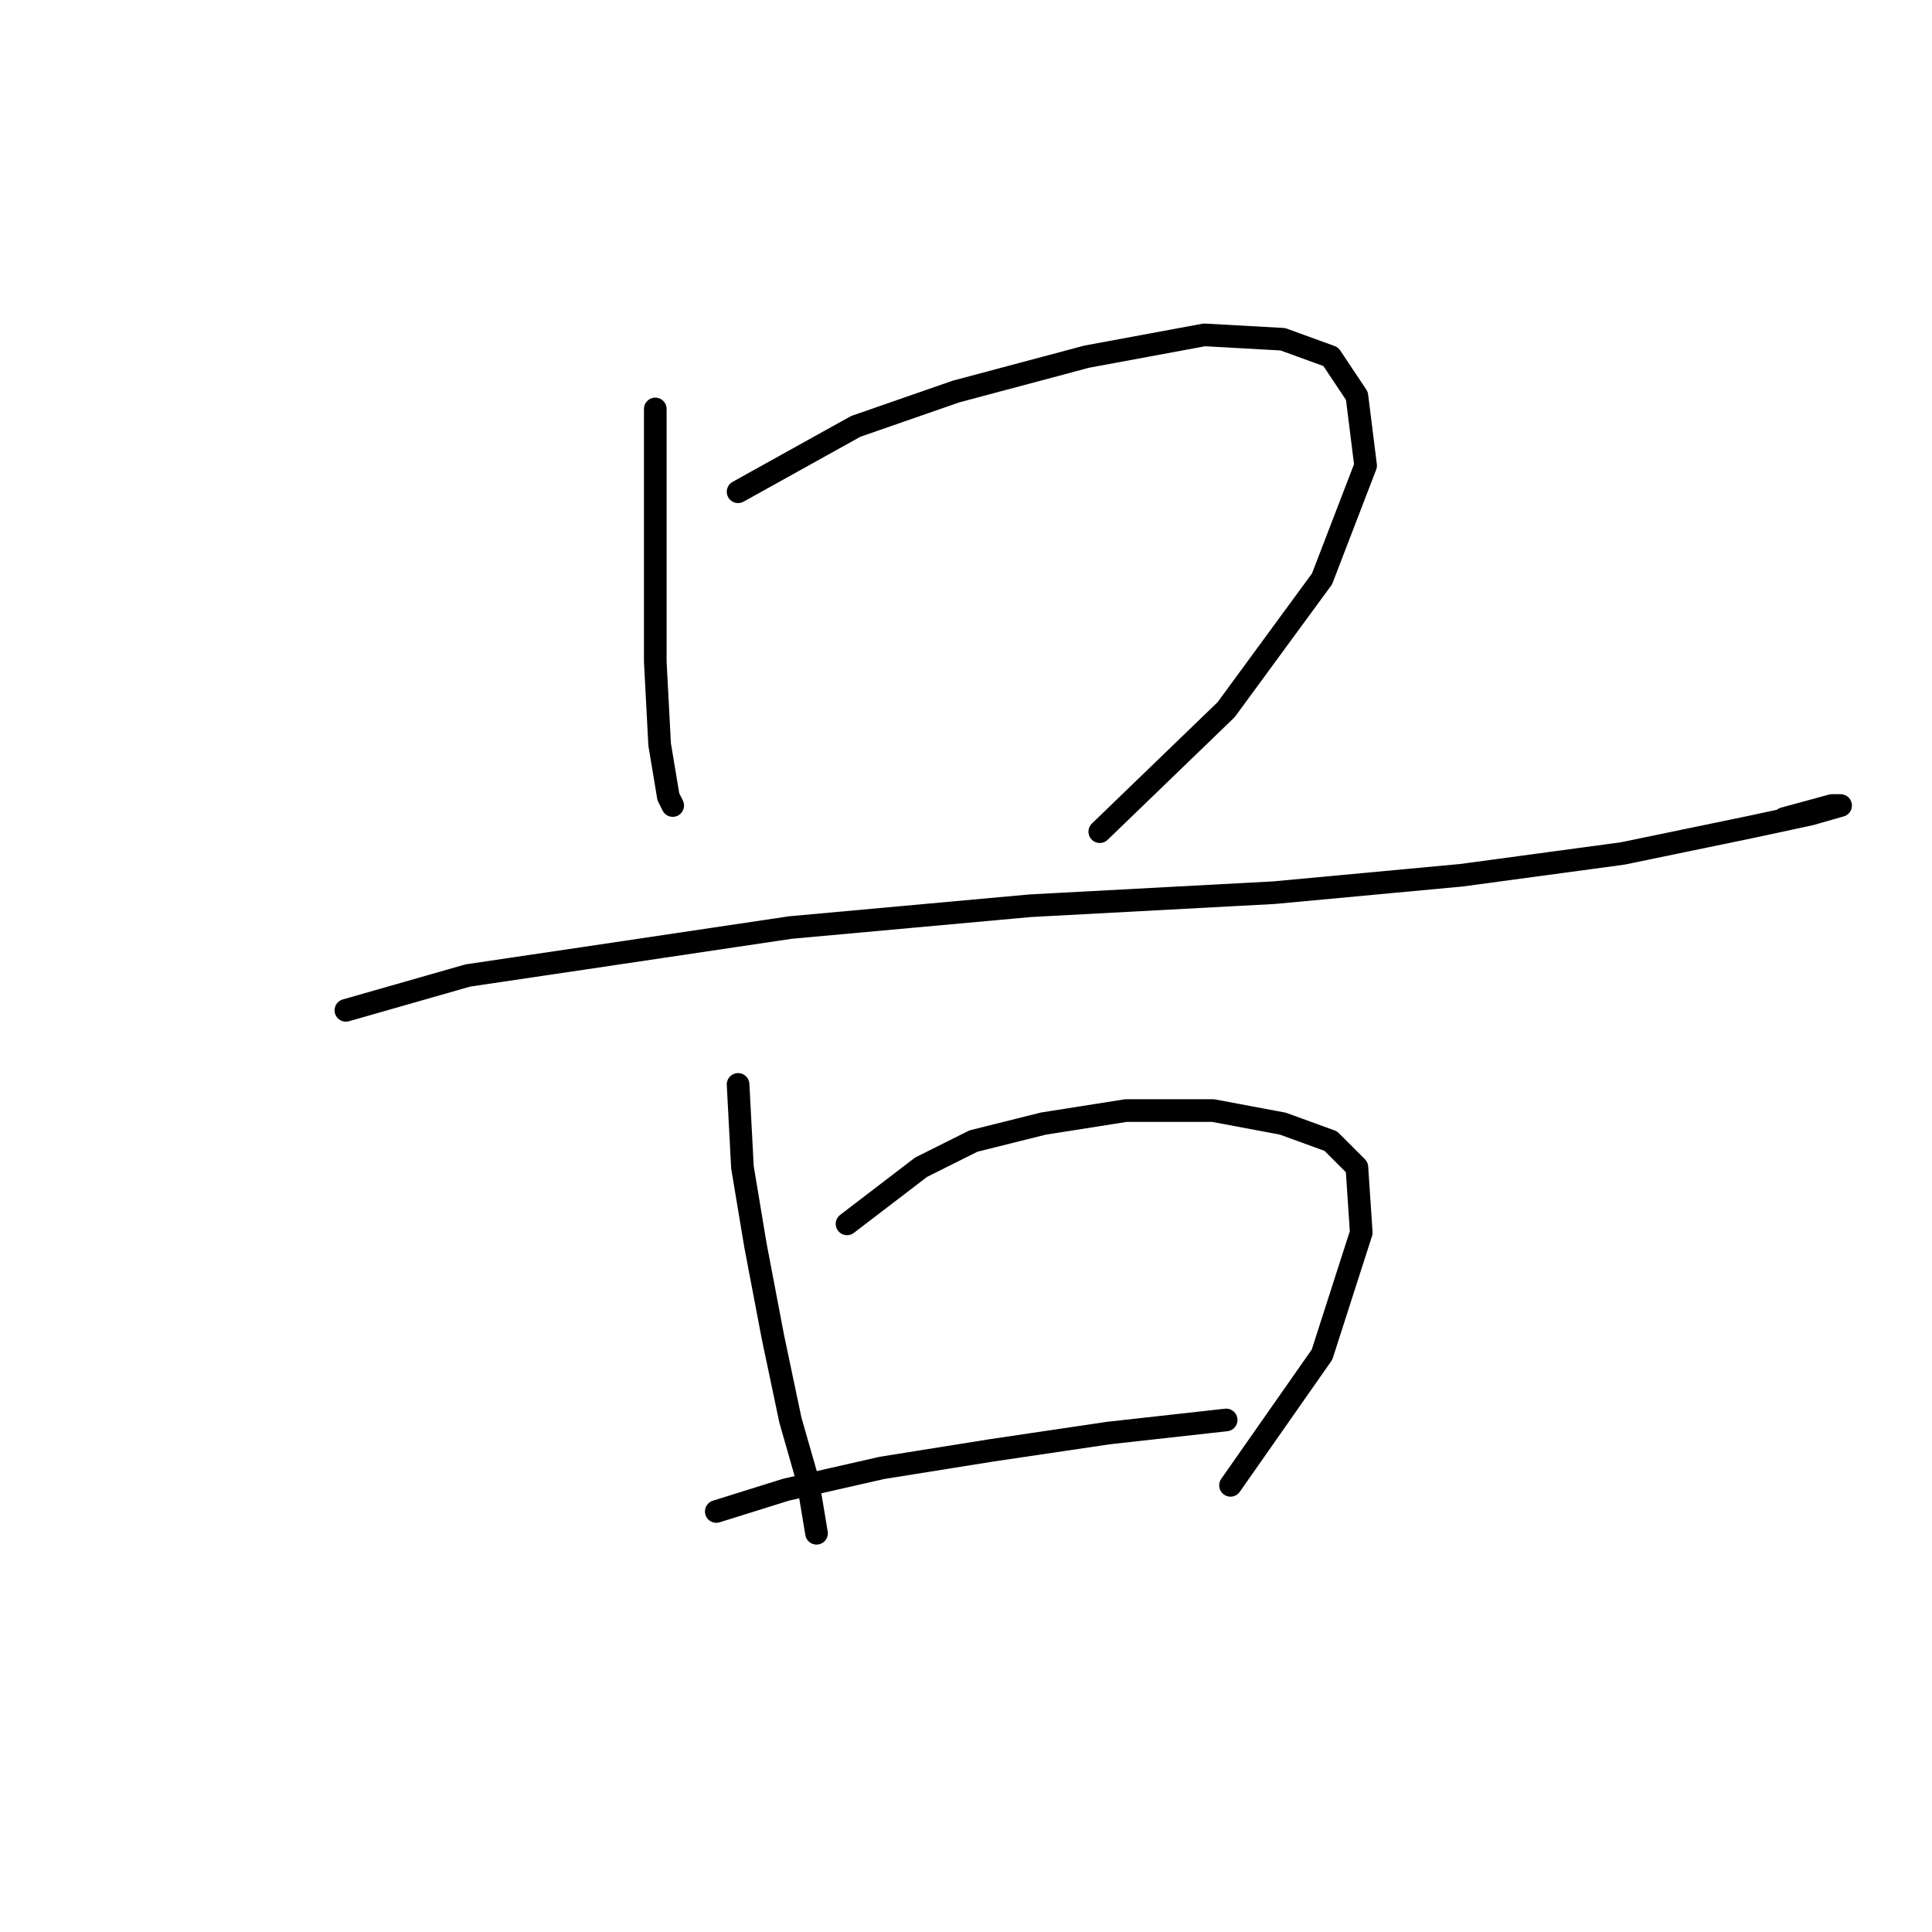 <?xml version="1.0" standalone="no"?>
    <svg width="256" height="256" xmlns="http://www.w3.org/2000/svg" version="1.1">
    <polyline stroke="black" stroke-width="3" stroke-linecap="round" fill="transparent" stroke-linejoin="round" points="86.829 54.189 86.829 73.822 86.829 87.68 87.406 98.652 88.561 105.581 89.138 106.736 89.138 106.736 " />
        <polyline stroke="black" stroke-width="3" stroke-linecap="round" fill="transparent" stroke-linejoin="round" points="97.8 65.161 113.39 56.499 126.671 51.88 143.994 47.26 159.585 44.373 169.979 44.951 176.33 47.26 179.795 52.457 180.95 61.696 175.175 76.709 162.472 94.032 145.726 110.2 145.726 110.2 " />
        <polyline stroke="black" stroke-width="3" stroke-linecap="round" fill="transparent" stroke-linejoin="round" points="45.831 133.875 61.999 129.255 77.59 126.946 104.729 122.904 136.488 120.016 168.824 118.284 193.653 115.974 215.018 113.087 231.763 109.623 239.848 107.89 243.89 106.736 242.735 106.736 236.383 108.468 236.383 108.468 " />
        <polyline stroke="black" stroke-width="3" stroke-linecap="round" fill="transparent" stroke-linejoin="round" points="97.8 143.691 98.377 154.662 100.109 165.056 102.419 177.182 104.729 188.153 107.039 196.237 108.194 203.166 108.194 203.166 " />
        <polyline stroke="black" stroke-width="3" stroke-linecap="round" fill="transparent" stroke-linejoin="round" points="112.236 162.169 122.052 154.662 128.981 151.198 138.22 148.888 149.191 147.156 160.74 147.156 169.979 148.888 176.33 151.198 179.795 154.662 180.372 163.324 175.175 179.492 163.049 196.815 163.049 196.815 " />
        <polyline stroke="black" stroke-width="3" stroke-linecap="round" fill="transparent" stroke-linejoin="round" points="94.913 200.279 104.151 197.392 116.855 194.505 131.291 192.195 146.881 189.885 162.472 188.153 162.472 188.153 " />
        </svg>